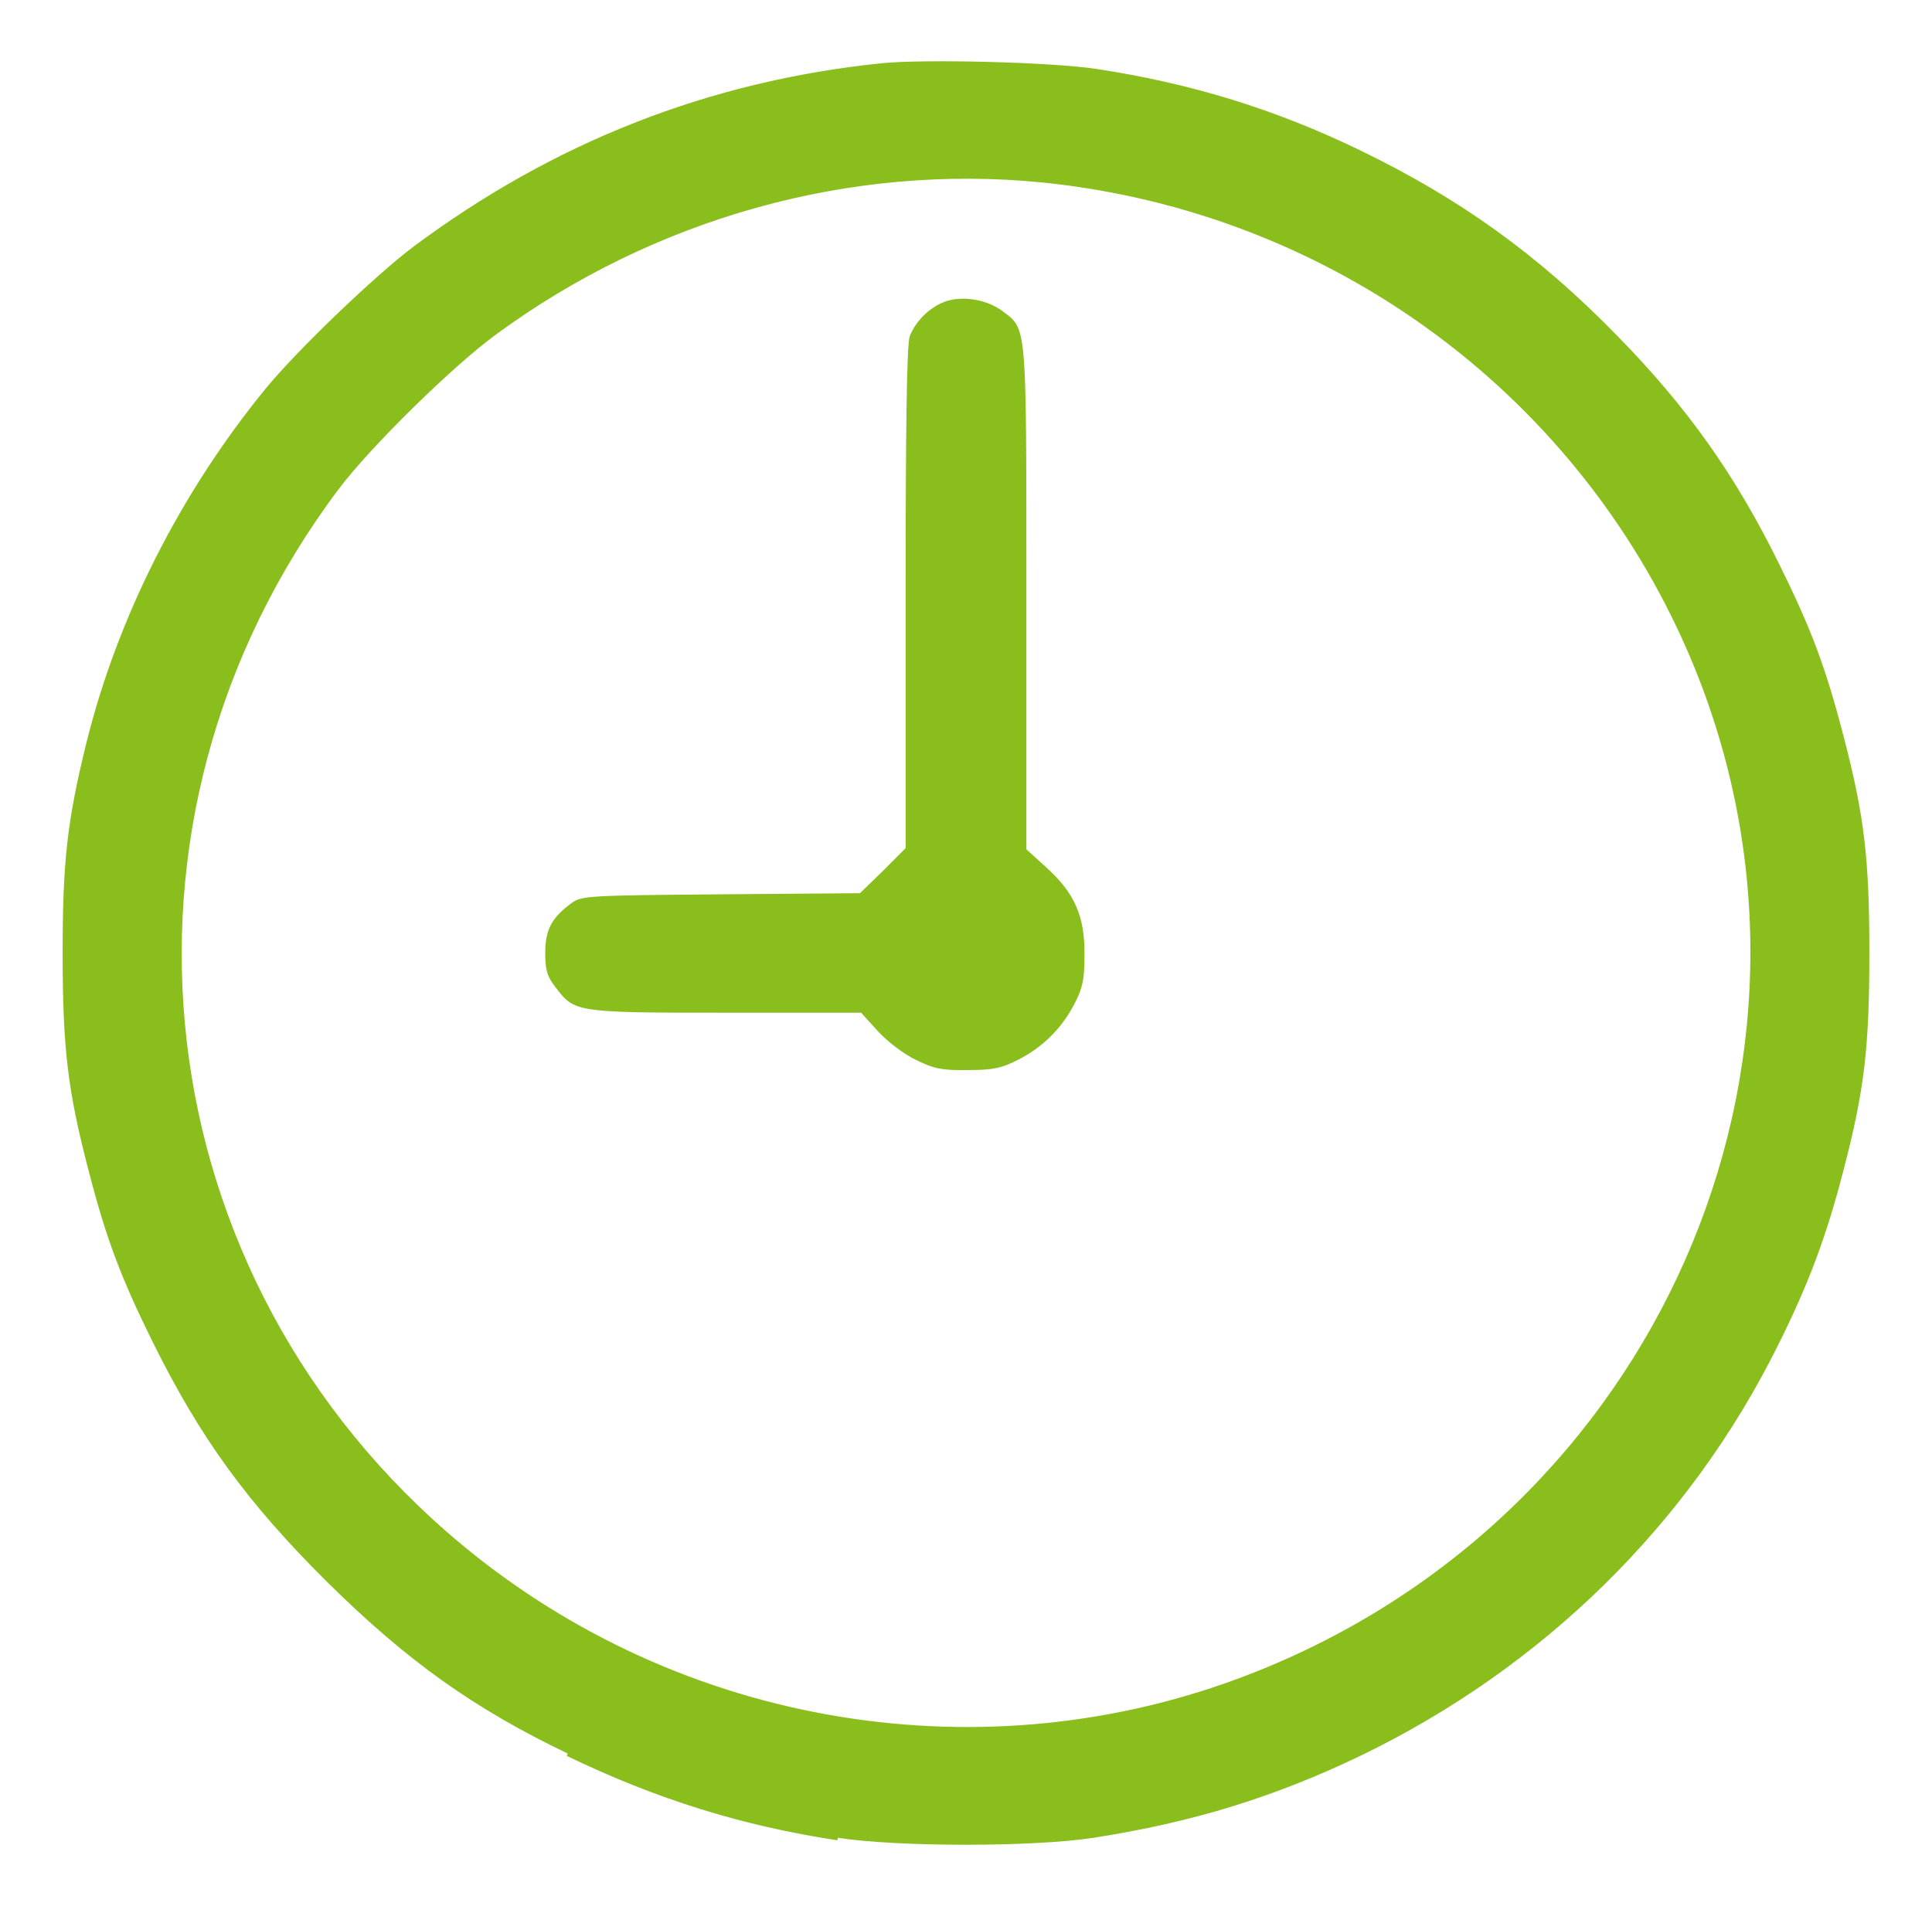 <svg width="383" height="378" viewBox="0 0 383 378" fill="none" xmlns="http://www.w3.org/2000/svg">
<path d="M112.581 347.73C130.16 356.221 147.066 361.536 166.066 364.416L112.581 347.73ZM18.063 232.063L18.063 232.064C21.57 245.613 24.475 253.259 30.744 265.929C40.143 284.924 49.461 297.725 65.356 313.488C81.104 329.029 94.224 338.372 112.797 347.28L112.798 347.28C130.334 355.75 147.192 361.05 166.141 363.921L166.143 363.921C172.088 364.838 181.764 365.3 191.453 365.3C201.143 365.3 210.799 364.838 216.707 363.922L216.784 364.416L216.707 363.922C236.185 360.902 252.445 355.896 269.454 347.723C305.562 330.273 334.429 301.928 351.957 266.666L351.958 266.665C358.076 254.441 361.579 245.024 364.937 232.064L364.937 232.063C369.114 216.09 370.082 207.643 370.082 189C370.082 170.284 369.114 161.91 364.937 145.937L364.937 145.936C361.43 132.387 358.525 124.741 352.256 112.071L352.255 112.07C343.602 94.473 334.058 81.007 320.181 66.869L320.18 66.868C304.661 50.963 289.224 39.849 269.453 30.277L269.671 29.827L269.453 30.276C252.742 22.178 236.109 17.024 217.232 14.152C212.852 13.493 204.371 12.995 195.891 12.774C187.41 12.552 178.986 12.609 174.72 13.048C140.627 16.582 109.968 28.655 82.212 49.347C74.614 55.082 59.233 69.819 52.975 77.467C36.264 97.936 23.806 122.454 17.616 147.407C13.812 162.866 12.918 170.799 12.918 189C12.918 207.716 13.886 216.09 18.063 232.063ZM206.585 35.678L206.586 35.678C264.667 41.529 314.572 78.634 336.411 132.259L336.411 132.26C368.386 211.005 328.826 300.848 248.234 332.323C195.475 352.988 134.991 343.062 91.166 306.624L91.166 306.623C27.676 253.813 17.094 162.703 66.775 96.636L66.775 96.635C69.94 92.434 75.609 86.323 81.551 80.485C87.494 74.647 93.742 69.053 98.073 65.894C129.663 42.715 168.608 31.901 206.585 35.678Z" fill="#89BE1D" stroke="#89BE1D"/>
<path d="M186.851 60.548L186.844 60.551C184.191 61.754 181.819 64.242 180.821 66.846L180.818 66.854L180.814 66.863C180.802 66.891 180.774 66.988 180.74 67.194C180.708 67.388 180.676 67.646 180.645 67.972C180.582 68.624 180.525 69.524 180.473 70.676C180.368 72.98 180.284 76.273 180.218 80.573C180.087 89.169 180.031 101.772 180.031 118.494V168.18V168.387L179.885 168.533L175.397 173.037L175.397 173.037L175.391 173.043L170.828 177.472L170.684 177.612L170.484 177.614L142.881 177.835C142.881 177.835 142.881 177.835 142.881 177.835C129.633 177.946 122.731 178.02 118.895 178.25C116.974 178.365 115.858 178.517 115.111 178.721C114.392 178.917 114.01 179.161 113.557 179.505L113.557 179.505L113.552 179.509C111.635 180.928 110.411 182.185 109.657 183.613C108.905 185.038 108.593 186.683 108.593 188.926C108.593 190.69 108.687 191.807 108.982 192.755C109.273 193.694 109.772 194.505 110.656 195.631L110.656 195.631L110.659 195.636C111.582 196.845 112.247 197.682 113.183 198.311C114.112 198.934 115.35 199.377 117.45 199.681C121.677 200.293 129.164 200.312 144.074 200.312H170.704H170.925L171.074 200.476L174.366 204.094L174.366 204.094C176.271 206.191 179.436 208.586 181.842 209.738L181.847 209.74C183.627 210.618 184.871 211.113 186.284 211.387C187.707 211.662 189.326 211.719 191.867 211.682V211.682H191.874C194.374 211.682 195.996 211.589 197.384 211.305C198.762 211.022 199.932 210.545 201.522 209.743C206.367 207.279 210.031 203.663 212.525 198.884C213.339 197.315 213.821 196.161 214.107 194.803C214.395 193.435 214.489 191.836 214.489 189.369L214.489 189.364C214.526 185.57 214.045 182.581 212.894 179.934C211.743 177.287 209.906 174.943 207.172 172.464L207.171 172.462L203.131 168.771L202.969 168.622V168.402V118.494C202.969 116.885 202.969 115.325 202.969 113.811C202.971 89.379 202.972 77.266 202.428 70.843C202.139 67.428 201.7 65.705 201.077 64.609C200.545 63.672 199.871 63.167 198.878 62.421C198.721 62.303 198.556 62.179 198.382 62.047C196.815 60.888 194.749 60.121 192.65 59.844C190.548 59.567 188.462 59.788 186.851 60.548Z" fill="#89BE1D" stroke="#89BE1D"/>
</svg>
